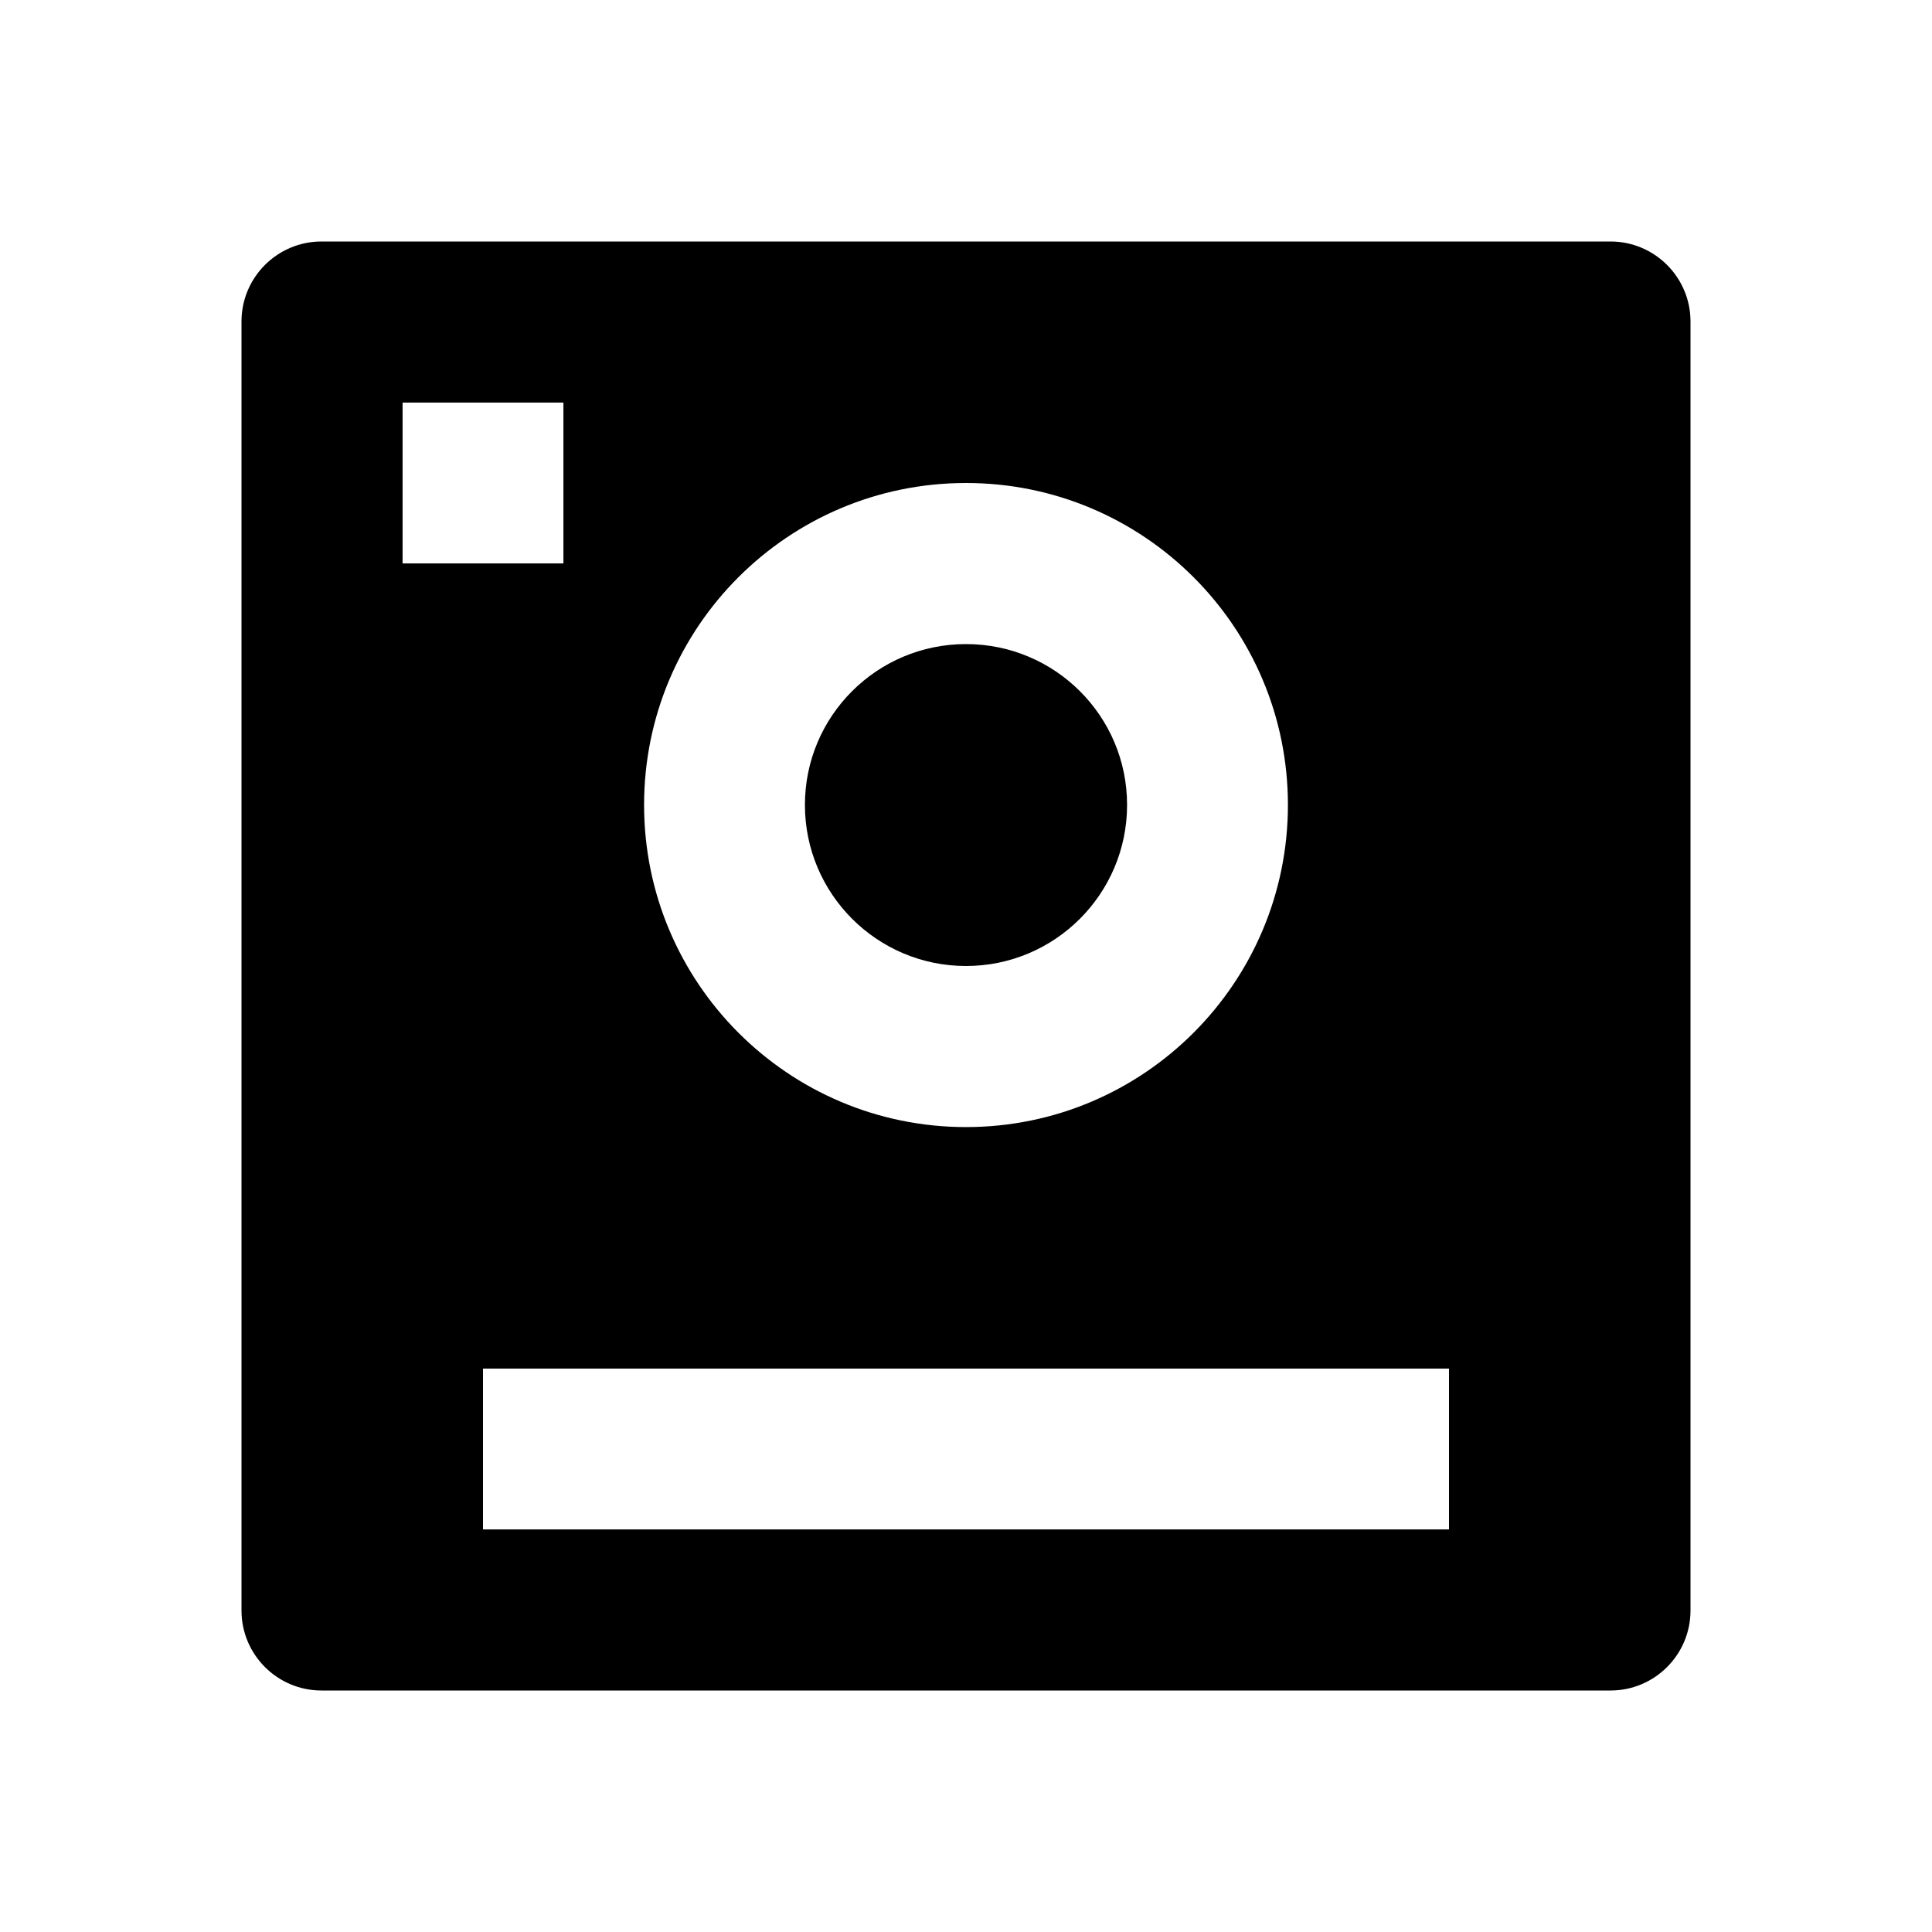 <?xml version="1.0" encoding="UTF-8"?>
<svg xmlns="http://www.w3.org/2000/svg" xmlns:xlink="http://www.w3.org/1999/xlink" width="32" height="32" viewBox="0 0 32 32" version="1.1">
<g id="surface1">
<path style=" stroke:none;fill-rule:nonzero;fill:rgb(0%,0%,0%);fill-opacity:1;" d="M 4 5.324 C 4 4.594 4.594 4 5.324 4 L 26.676 4 C 27.406 4 28 4.594 28 5.324 L 28 26.676 C 28 27.406 27.406 28 26.676 28 L 5.324 28 C 4.594 28 4 27.406 4 26.676 Z M 8 22.668 L 8 25.332 L 24 25.332 L 24 22.668 Z M 6.668 6.668 L 6.668 9.332 L 9.332 9.332 L 9.332 6.668 Z M 16 16 C 14.527 16 13.332 14.805 13.332 13.332 C 13.332 11.859 14.527 10.668 16 10.668 C 17.473 10.668 18.668 11.859 18.668 13.332 C 18.668 14.805 17.473 16 16 16 Z M 16 18.668 C 18.945 18.668 21.332 16.277 21.332 13.332 C 21.332 10.387 18.945 8 16 8 C 13.055 8 10.668 10.387 10.668 13.332 C 10.668 16.277 13.055 18.668 16 18.668 Z M 16 18.668 "/>
</g>
</svg>
